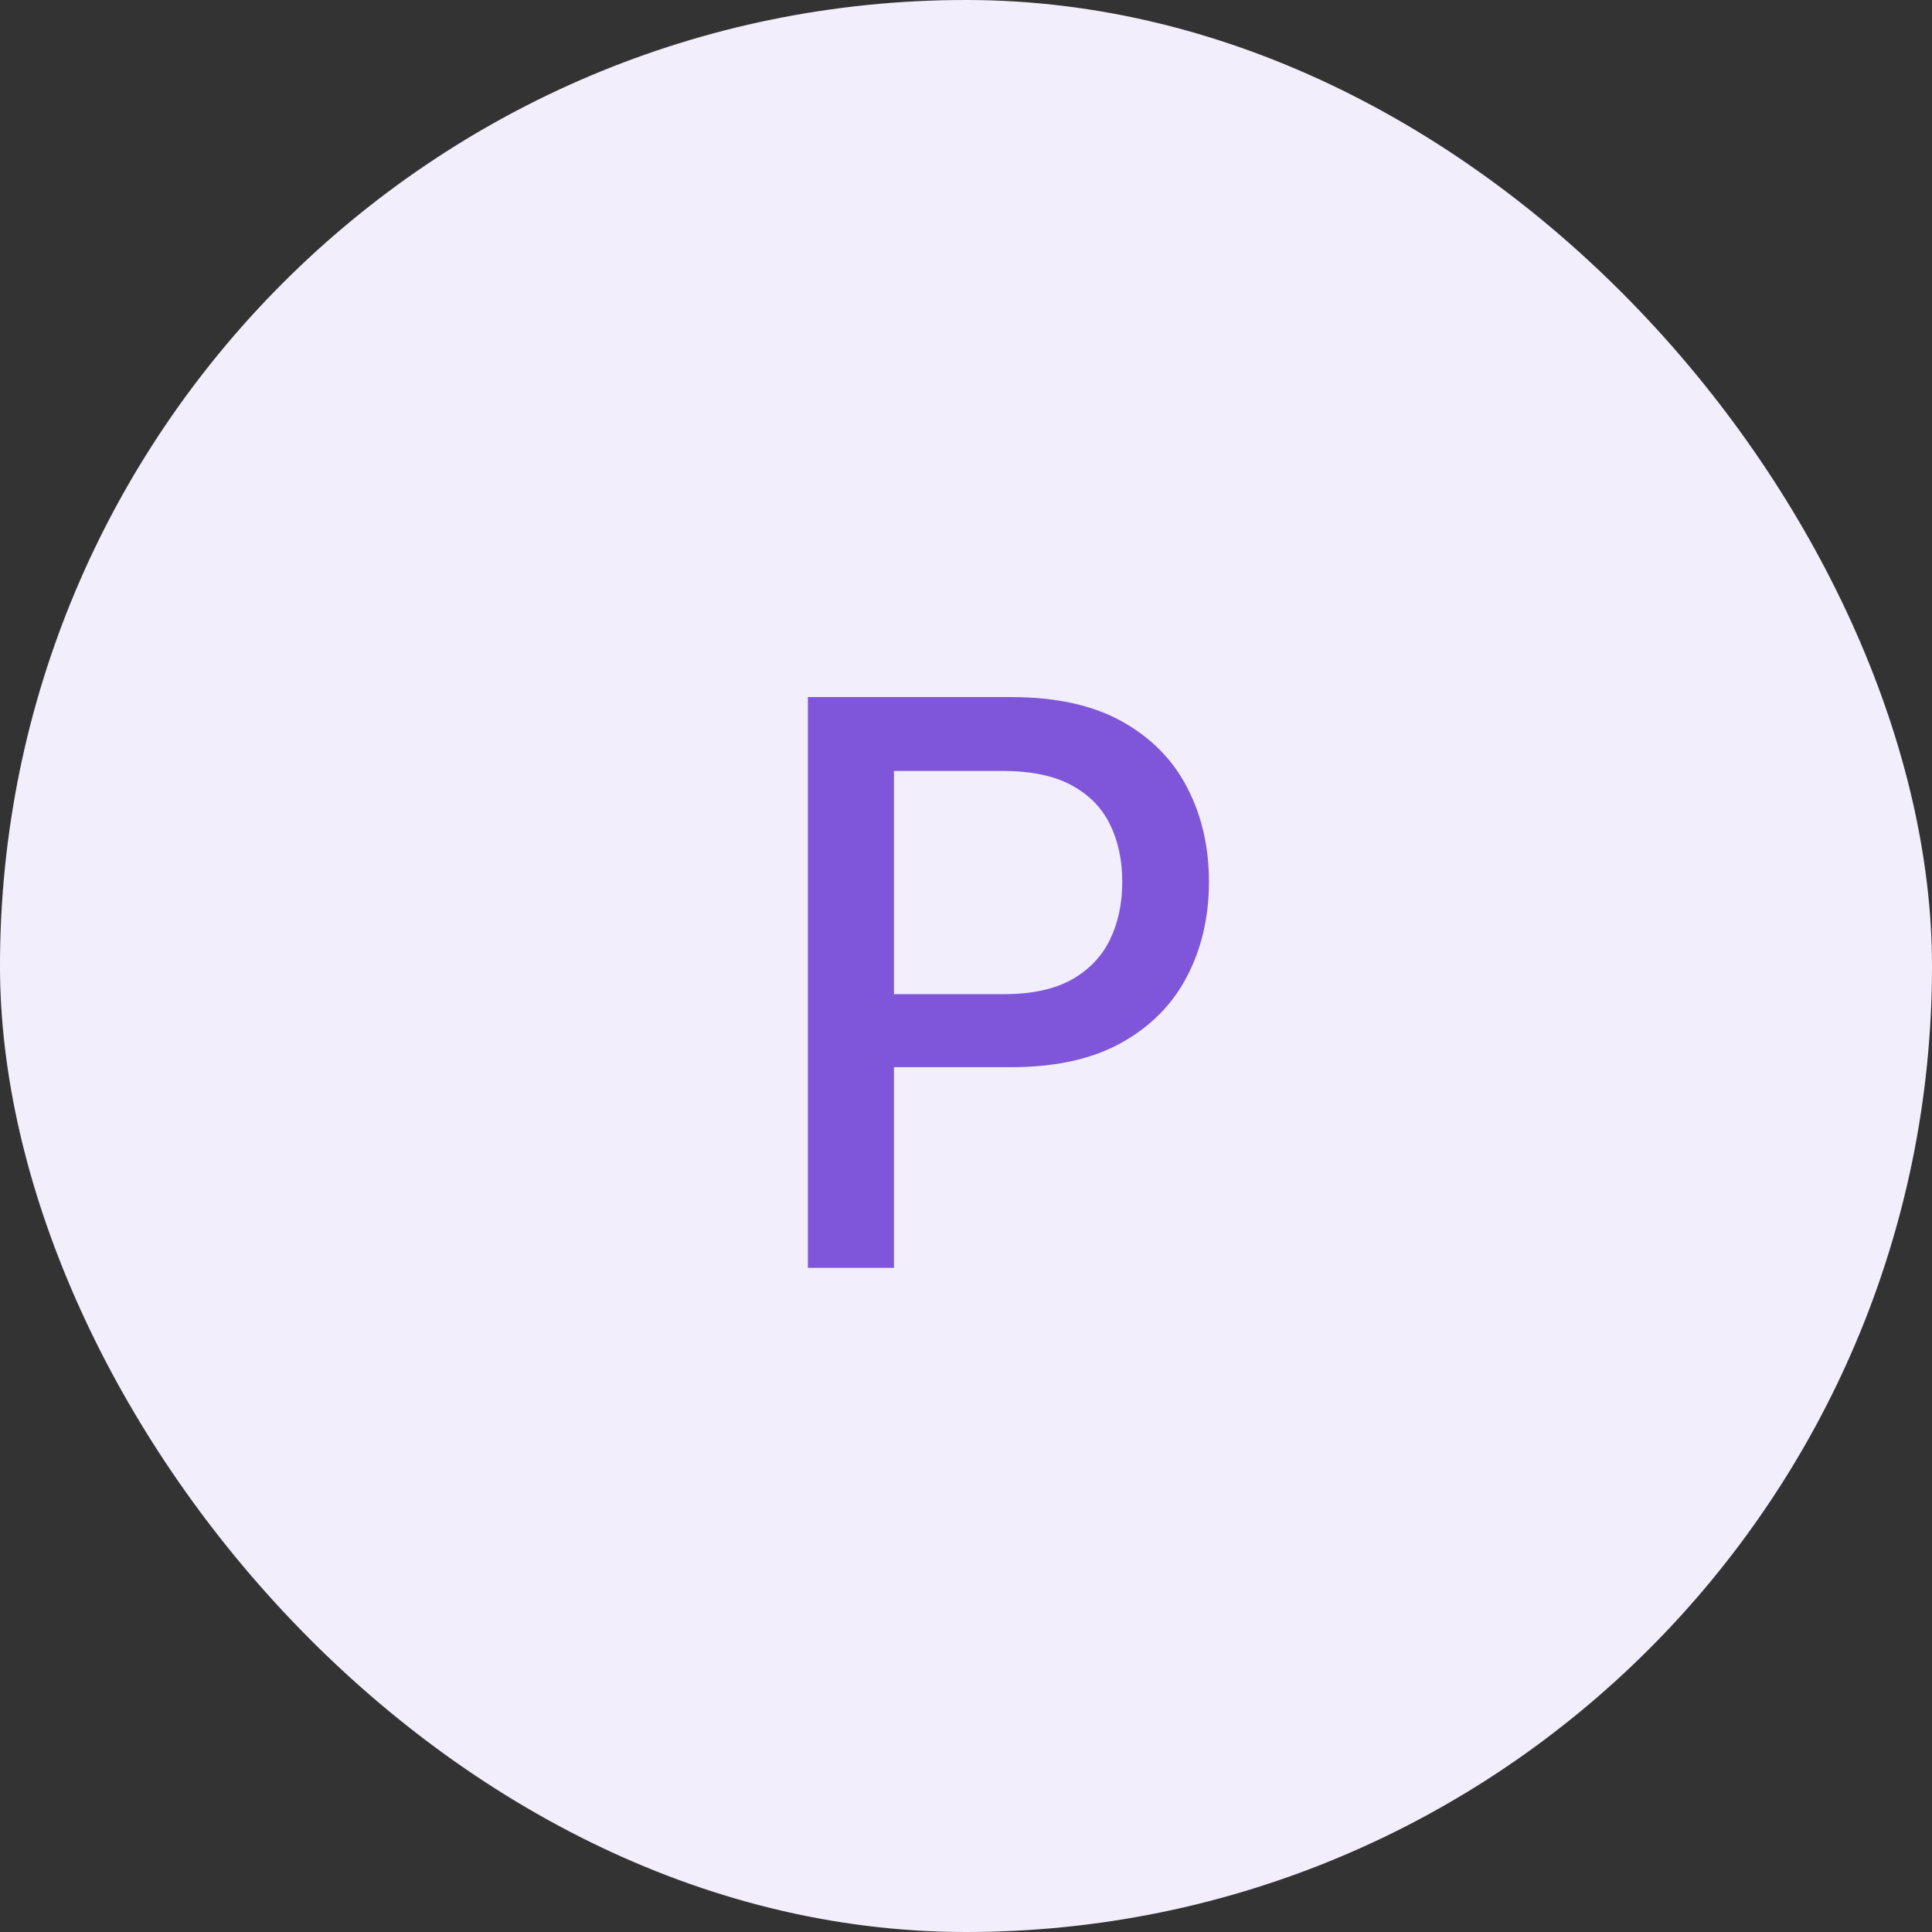 <svg width="32" height="32" viewBox="0 0 32 32" fill="none" xmlns="http://www.w3.org/2000/svg">
<rect x="0" y="0" width="32" height="32" fill="#333333" stroke="none"/>
<rect width="32" height="32" rx="16" fill="white"/>
<rect width="32" height="32" rx="16" fill="#7F56D9" fill-opacity="0.1"/>
<path d="M13.381 21V11.546H16.751C17.487 11.546 18.096 11.679 18.579 11.947C19.062 12.215 19.424 12.581 19.664 13.046C19.904 13.508 20.024 14.028 20.024 14.606C20.024 15.188 19.902 15.711 19.659 16.176C19.419 16.637 19.056 17.004 18.57 17.274C18.087 17.542 17.479 17.676 16.746 17.676H14.429V16.467H16.617C17.082 16.467 17.459 16.387 17.748 16.227C18.038 16.063 18.25 15.842 18.385 15.562C18.521 15.282 18.588 14.963 18.588 14.606C18.588 14.249 18.521 13.932 18.385 13.655C18.25 13.378 18.036 13.161 17.744 13.004C17.454 12.847 17.073 12.769 16.599 12.769H14.807V21H13.381Z" fill="#7F56D9"/>
</svg>
